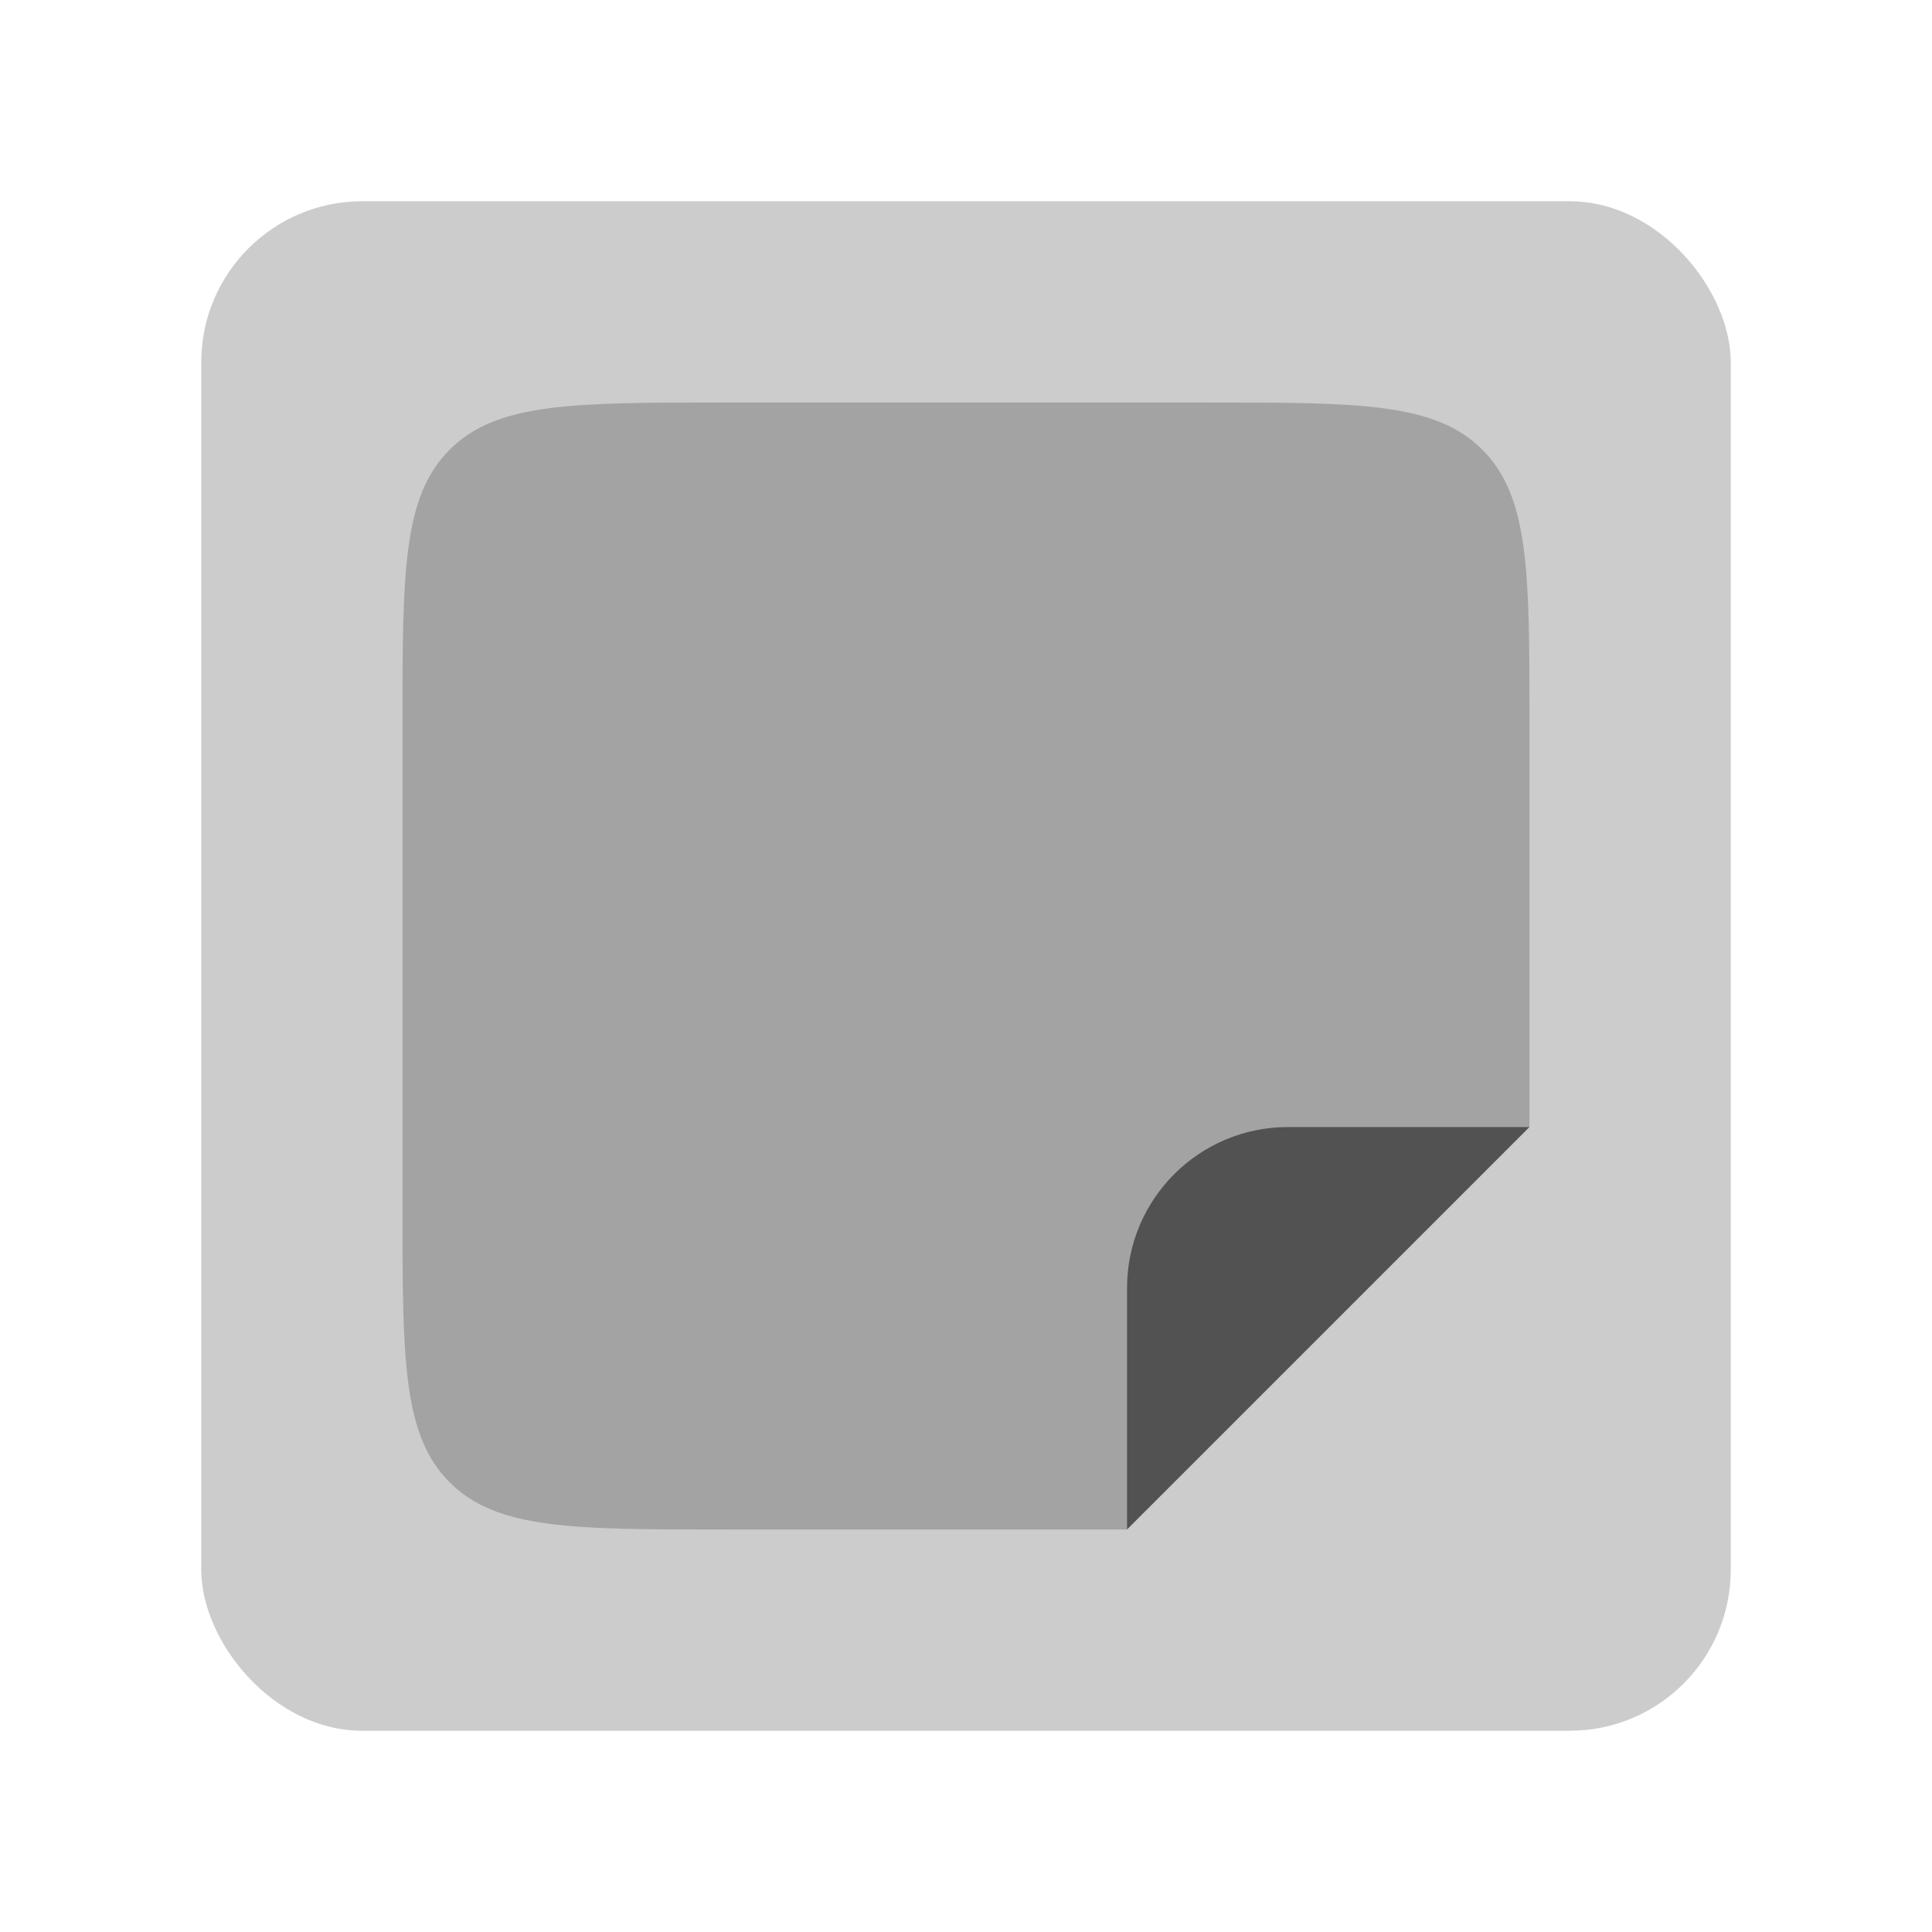 <svg width="48" height="48" viewBox="0 0 48 48" fill="none" xmlns="http://www.w3.org/2000/svg">
<g id="media-reading-writing/note-empty-alt-simple">
<rect id="Rectangle 38" opacity="0.2" x="5" y="5" width="38" height="38" rx="4" fill="black"/>
<path id="Subtract" opacity="0.2" d="M10 18C10 14.229 10 12.343 11.172 11.172C12.343 10 14.229 10 18 10H30C33.771 10 35.657 10 36.828 11.172C38 12.343 38 14.229 38 18V28H32C29.791 28 28 29.791 28 32V38H18C14.229 38 12.343 38 11.172 36.828C10 35.657 10 33.771 10 30V18Z" fill="black"/>
<path id="Subtract_2" opacity="0.6" d="M38 28H32C29.791 28 28 29.791 28 32V38L38 28Z" fill="black"/>
</g>
</svg>
